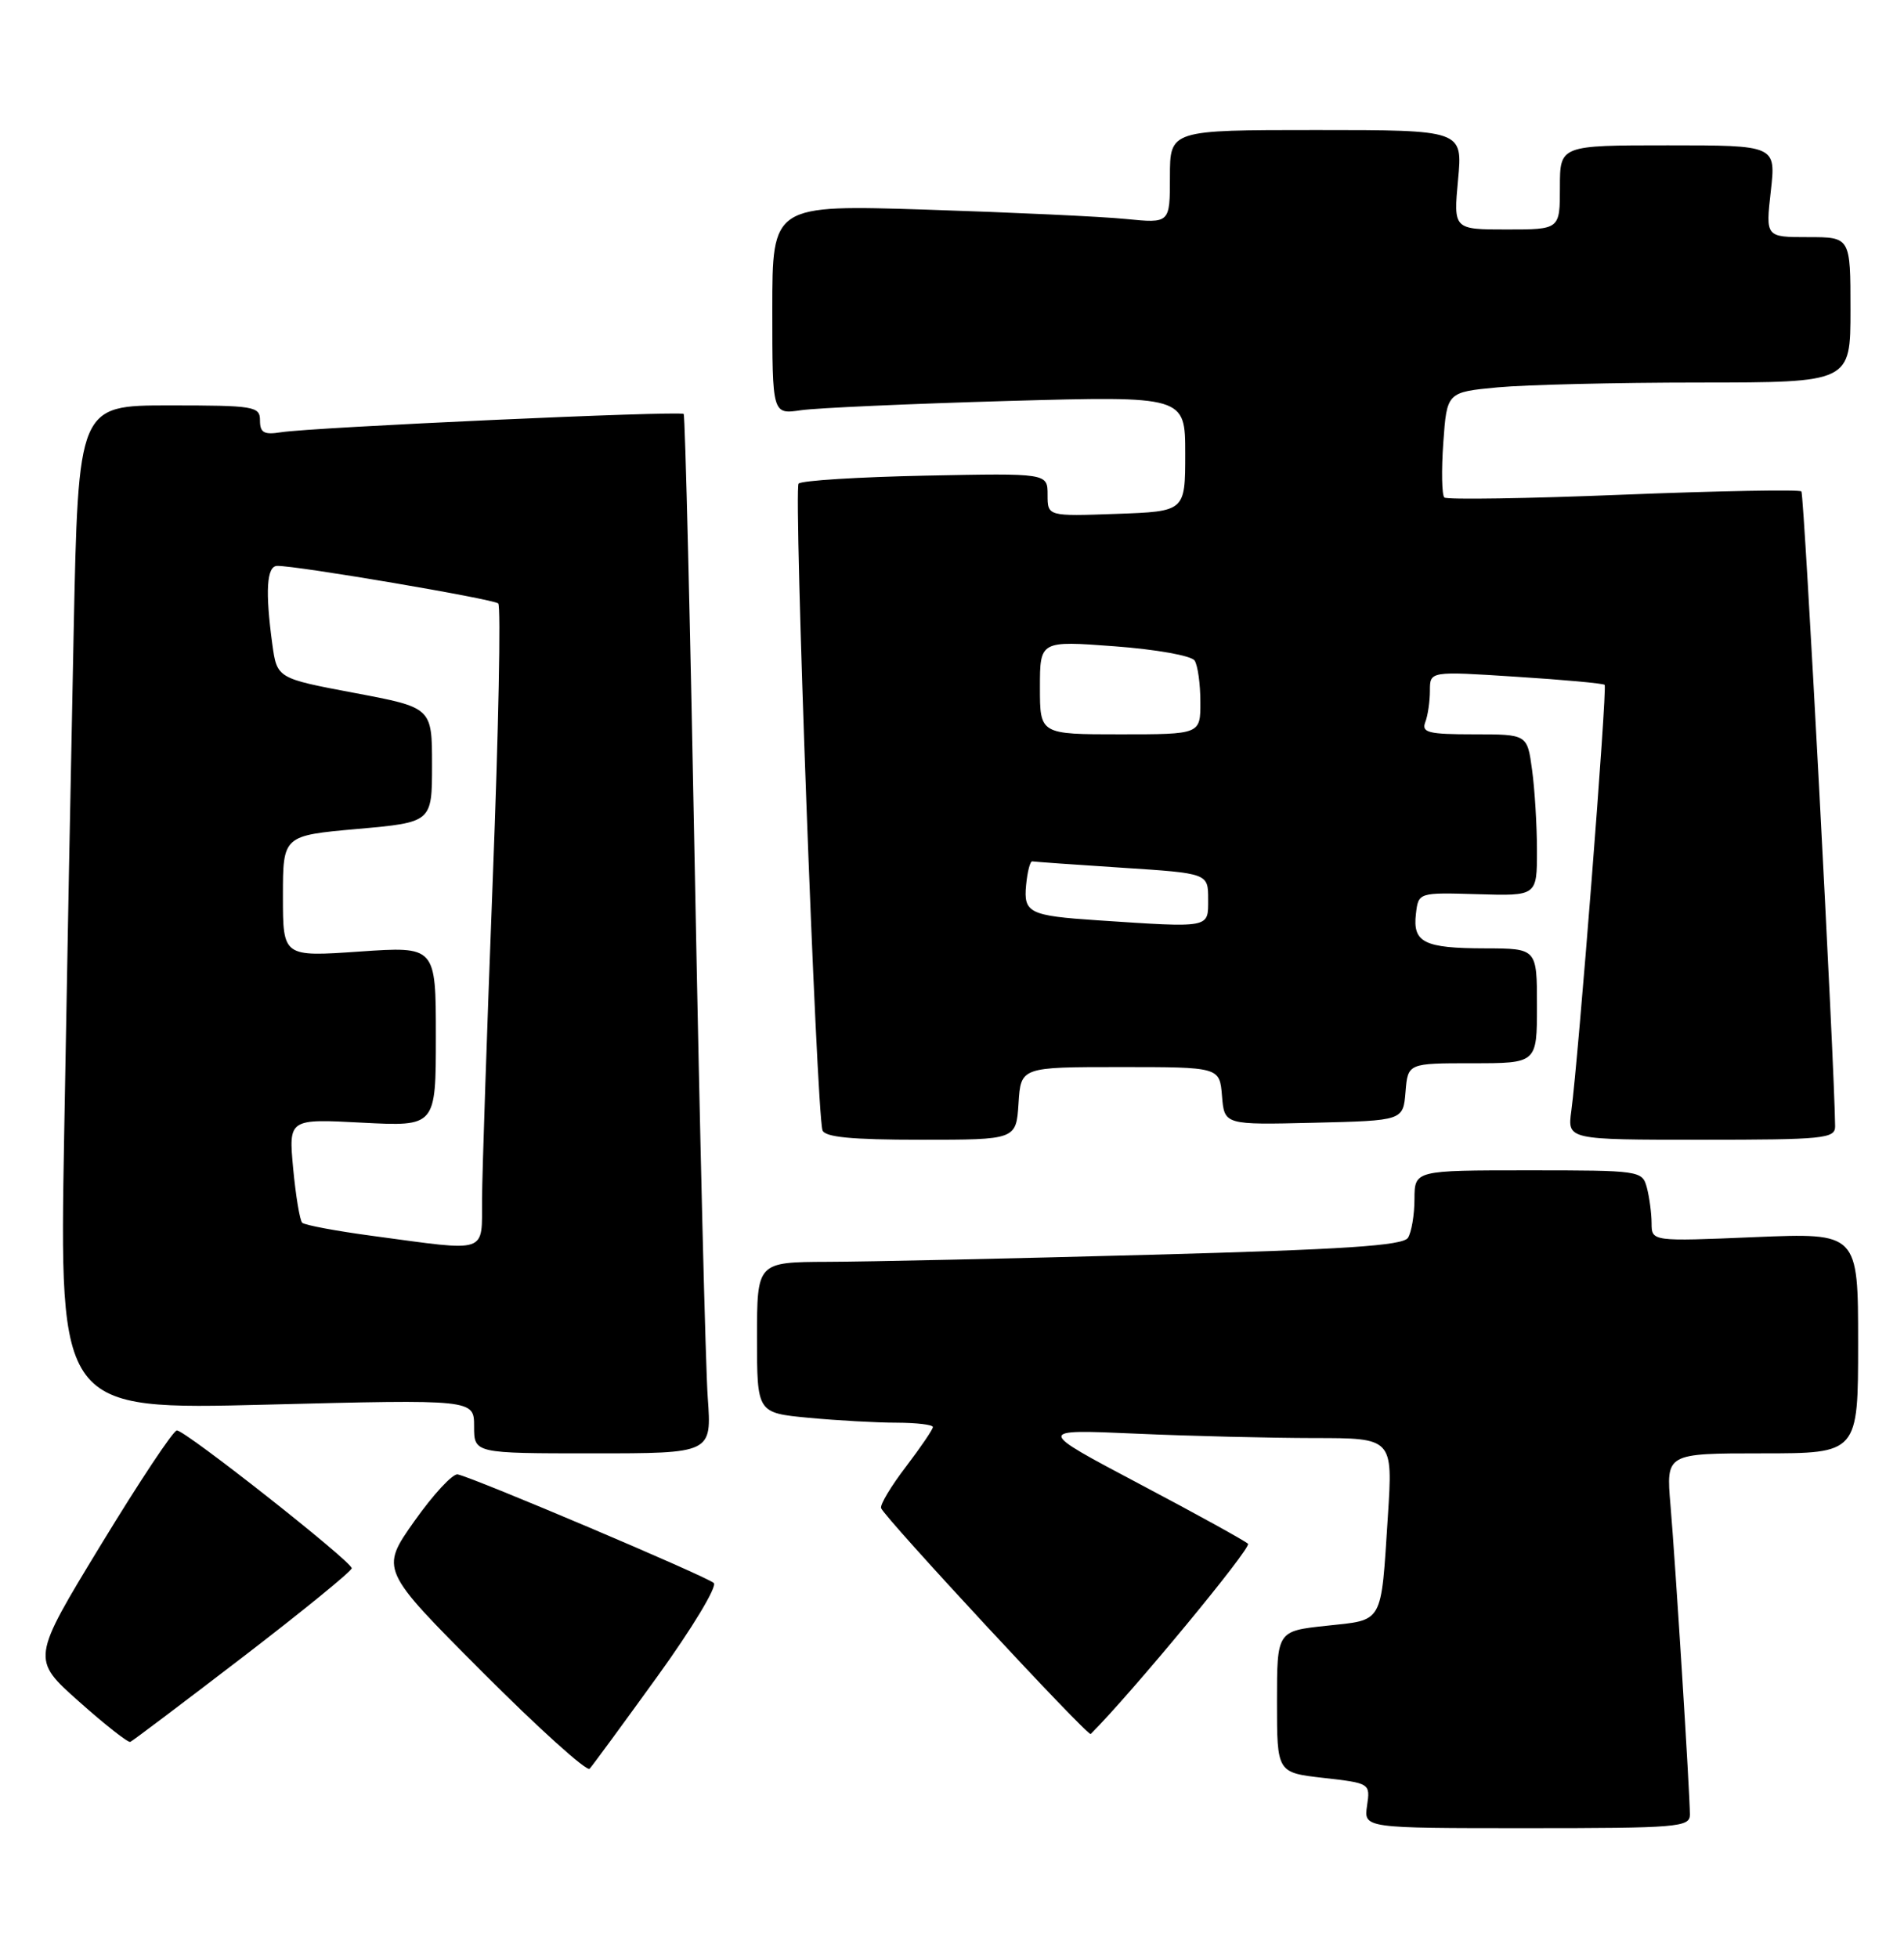 <?xml version="1.0" encoding="UTF-8" standalone="no"?>
<!DOCTYPE svg PUBLIC "-//W3C//DTD SVG 1.1//EN" "http://www.w3.org/Graphics/SVG/1.1/DTD/svg11.dtd" >
<svg xmlns="http://www.w3.org/2000/svg" xmlns:xlink="http://www.w3.org/1999/xlink" version="1.1" viewBox="0 0 249 256">
 <g >
 <path fill="currentColor"
d=" M 221.00 237.23 C 221.00 234.46 219.10 204.24 218.46 196.75 C 217.88 190.00 217.88 190.00 230.44 190.00 C 243.00 190.00 243.00 190.00 243.00 175.58 C 243.00 161.17 243.00 161.17 229.50 161.73 C 216.00 162.30 216.00 162.30 215.99 159.90 C 215.98 158.58 215.70 156.49 215.37 155.25 C 214.78 153.04 214.47 153.00 199.88 153.00 C 185.00 153.00 185.00 153.00 184.98 156.75 C 184.98 158.81 184.59 161.10 184.13 161.82 C 183.48 162.85 175.82 163.35 150.40 164.04 C 132.30 164.53 113.34 164.95 108.25 164.96 C 99.00 165.00 99.00 165.00 99.00 174.86 C 99.00 184.71 99.00 184.71 105.75 185.35 C 109.46 185.70 114.64 185.99 117.25 185.99 C 119.86 186.00 122.00 186.25 122.00 186.56 C 122.00 186.87 120.41 189.20 118.48 191.74 C 116.54 194.27 115.07 196.71 115.23 197.16 C 115.64 198.36 142.27 227.06 142.64 226.69 C 148.00 221.34 163.72 202.32 163.21 201.82 C 162.82 201.44 156.43 197.91 149.00 193.99 C 135.50 186.85 135.50 186.85 148.50 187.42 C 155.65 187.74 166.15 187.99 171.83 188.00 C 182.16 188.00 182.16 188.00 181.50 198.25 C 180.58 212.47 180.99 211.73 173.46 212.54 C 167.00 213.23 167.00 213.23 167.00 222.49 C 167.00 231.74 167.00 231.74 173.10 232.43 C 179.17 233.12 179.21 233.14 178.78 236.06 C 178.35 239.00 178.35 239.00 199.67 239.00 C 219.40 239.00 221.00 238.87 221.00 237.23 Z  M 85.98 219.15 C 90.50 212.90 93.81 207.41 93.35 206.95 C 92.52 206.13 62.15 193.25 59.86 192.75 C 59.22 192.61 56.67 195.36 54.20 198.85 C 49.72 205.19 49.72 205.19 63.08 218.58 C 70.42 225.94 76.74 231.63 77.11 231.23 C 77.48 230.83 81.47 225.39 85.98 219.15 Z  M 31.79 216.60 C 39.61 210.60 46.00 205.39 46.00 205.02 C 46.00 204.14 24.25 187.00 23.13 187.00 C 22.67 187.00 18.20 193.73 13.20 201.95 C 4.10 216.90 4.10 216.90 10.30 222.42 C 13.71 225.46 16.74 227.84 17.04 227.72 C 17.34 227.60 23.97 222.59 31.79 216.60 Z  M 92.56 182.75 C 92.27 178.76 91.52 148.28 90.89 115.00 C 90.27 81.72 89.60 54.33 89.41 54.12 C 89.01 53.67 40.81 55.86 36.75 56.51 C 34.53 56.87 34.00 56.57 34.00 54.97 C 34.00 53.12 33.28 53.00 22.12 53.00 C 10.24 53.00 10.24 53.00 9.63 82.75 C 9.29 99.11 8.73 128.66 8.39 148.41 C 7.76 184.32 7.76 184.32 34.88 183.63 C 62.00 182.94 62.00 182.94 62.00 186.47 C 62.00 190.00 62.00 190.00 77.54 190.00 C 93.08 190.00 93.08 190.00 92.56 182.75 Z  M 133.20 144.25 C 133.50 139.50 133.50 139.50 146.50 139.50 C 159.50 139.50 159.50 139.50 159.81 143.28 C 160.12 147.06 160.12 147.06 171.81 146.78 C 183.50 146.50 183.50 146.50 183.81 142.75 C 184.12 139.00 184.12 139.00 192.56 139.00 C 201.00 139.00 201.00 139.00 201.00 131.50 C 201.00 124.00 201.00 124.00 194.25 123.98 C 186.23 123.97 184.73 123.22 185.17 119.47 C 185.50 116.67 185.50 116.67 193.25 116.90 C 201.00 117.13 201.00 117.13 201.00 111.20 C 201.00 107.95 200.71 103.19 200.36 100.64 C 199.73 96.00 199.73 96.00 192.76 96.00 C 186.81 96.00 185.88 95.77 186.39 94.42 C 186.73 93.55 187.00 91.69 187.00 90.29 C 187.00 87.74 187.00 87.74 198.25 88.47 C 204.44 88.86 209.66 89.34 209.85 89.53 C 210.22 89.88 206.40 138.60 205.49 145.25 C 204.98 149.00 204.98 149.00 222.49 149.00 C 238.50 149.00 240.00 148.85 239.99 147.25 C 239.93 139.52 235.95 64.62 235.58 64.24 C 235.31 63.98 224.84 64.17 212.30 64.67 C 199.76 65.18 189.23 65.34 188.89 65.04 C 188.56 64.74 188.49 61.52 188.75 57.88 C 189.22 51.27 189.22 51.27 195.86 50.64 C 199.51 50.30 211.39 50.01 222.25 50.01 C 242.00 50.00 242.00 50.00 242.00 40.50 C 242.00 31.00 242.00 31.00 236.45 31.00 C 230.90 31.00 230.90 31.00 231.58 25.00 C 232.26 19.00 232.26 19.00 218.13 19.00 C 204.00 19.00 204.00 19.00 204.00 24.50 C 204.00 30.00 204.00 30.00 197.04 30.00 C 190.08 30.00 190.08 30.00 190.68 23.50 C 191.29 17.00 191.29 17.00 172.14 17.00 C 153.00 17.00 153.00 17.00 153.00 23.10 C 153.00 29.20 153.00 29.20 147.25 28.63 C 144.09 28.31 132.39 27.77 121.25 27.41 C 101.00 26.77 101.00 26.77 101.00 40.47 C 101.00 54.18 101.00 54.18 104.75 53.63 C 106.81 53.33 118.96 52.79 131.75 52.42 C 155.00 51.77 155.00 51.77 155.00 59.31 C 155.00 66.86 155.00 66.86 146.00 67.18 C 137.00 67.50 137.00 67.50 137.00 64.68 C 137.00 61.86 137.00 61.86 121.08 62.18 C 112.32 62.36 104.84 62.82 104.44 63.22 C 103.77 63.90 106.76 145.09 107.56 147.75 C 107.84 148.66 111.30 149.00 120.41 149.00 C 132.89 149.00 132.89 149.00 133.20 144.25 Z  M 48.79 161.58 C 44.00 160.94 39.83 160.16 39.52 159.85 C 39.21 159.54 38.68 156.36 38.34 152.77 C 37.74 146.26 37.74 146.26 47.37 146.77 C 57.00 147.27 57.00 147.27 57.00 135.49 C 57.00 123.71 57.00 123.71 47.00 124.40 C 37.00 125.09 37.00 125.09 37.00 117.17 C 37.00 109.24 37.00 109.24 46.75 108.37 C 56.50 107.50 56.50 107.50 56.50 100.00 C 56.50 92.50 56.50 92.50 46.36 90.59 C 36.23 88.68 36.23 88.68 35.61 84.20 C 34.67 77.29 34.87 74.00 36.25 73.98 C 38.82 73.94 64.53 78.31 65.16 78.89 C 65.52 79.23 65.20 95.47 64.44 115.00 C 63.69 134.53 63.06 153.31 63.04 156.75 C 62.99 163.99 64.06 163.63 48.79 161.58 Z  M 143.50 120.31 C 134.62 119.72 133.84 119.34 134.19 115.72 C 134.36 113.95 134.72 112.55 135.00 112.61 C 135.28 112.66 140.56 113.04 146.75 113.44 C 158.00 114.17 158.00 114.17 158.00 117.58 C 158.00 121.37 158.40 121.30 143.50 120.31 Z  M 136.00 89.88 C 136.00 83.76 136.00 83.76 145.75 84.49 C 151.17 84.89 155.83 85.72 156.23 86.36 C 156.64 86.99 156.98 89.41 156.98 91.75 C 157.00 96.00 157.00 96.00 146.50 96.00 C 136.00 96.00 136.00 96.00 136.00 89.88 Z "/>
</g>
</svg>